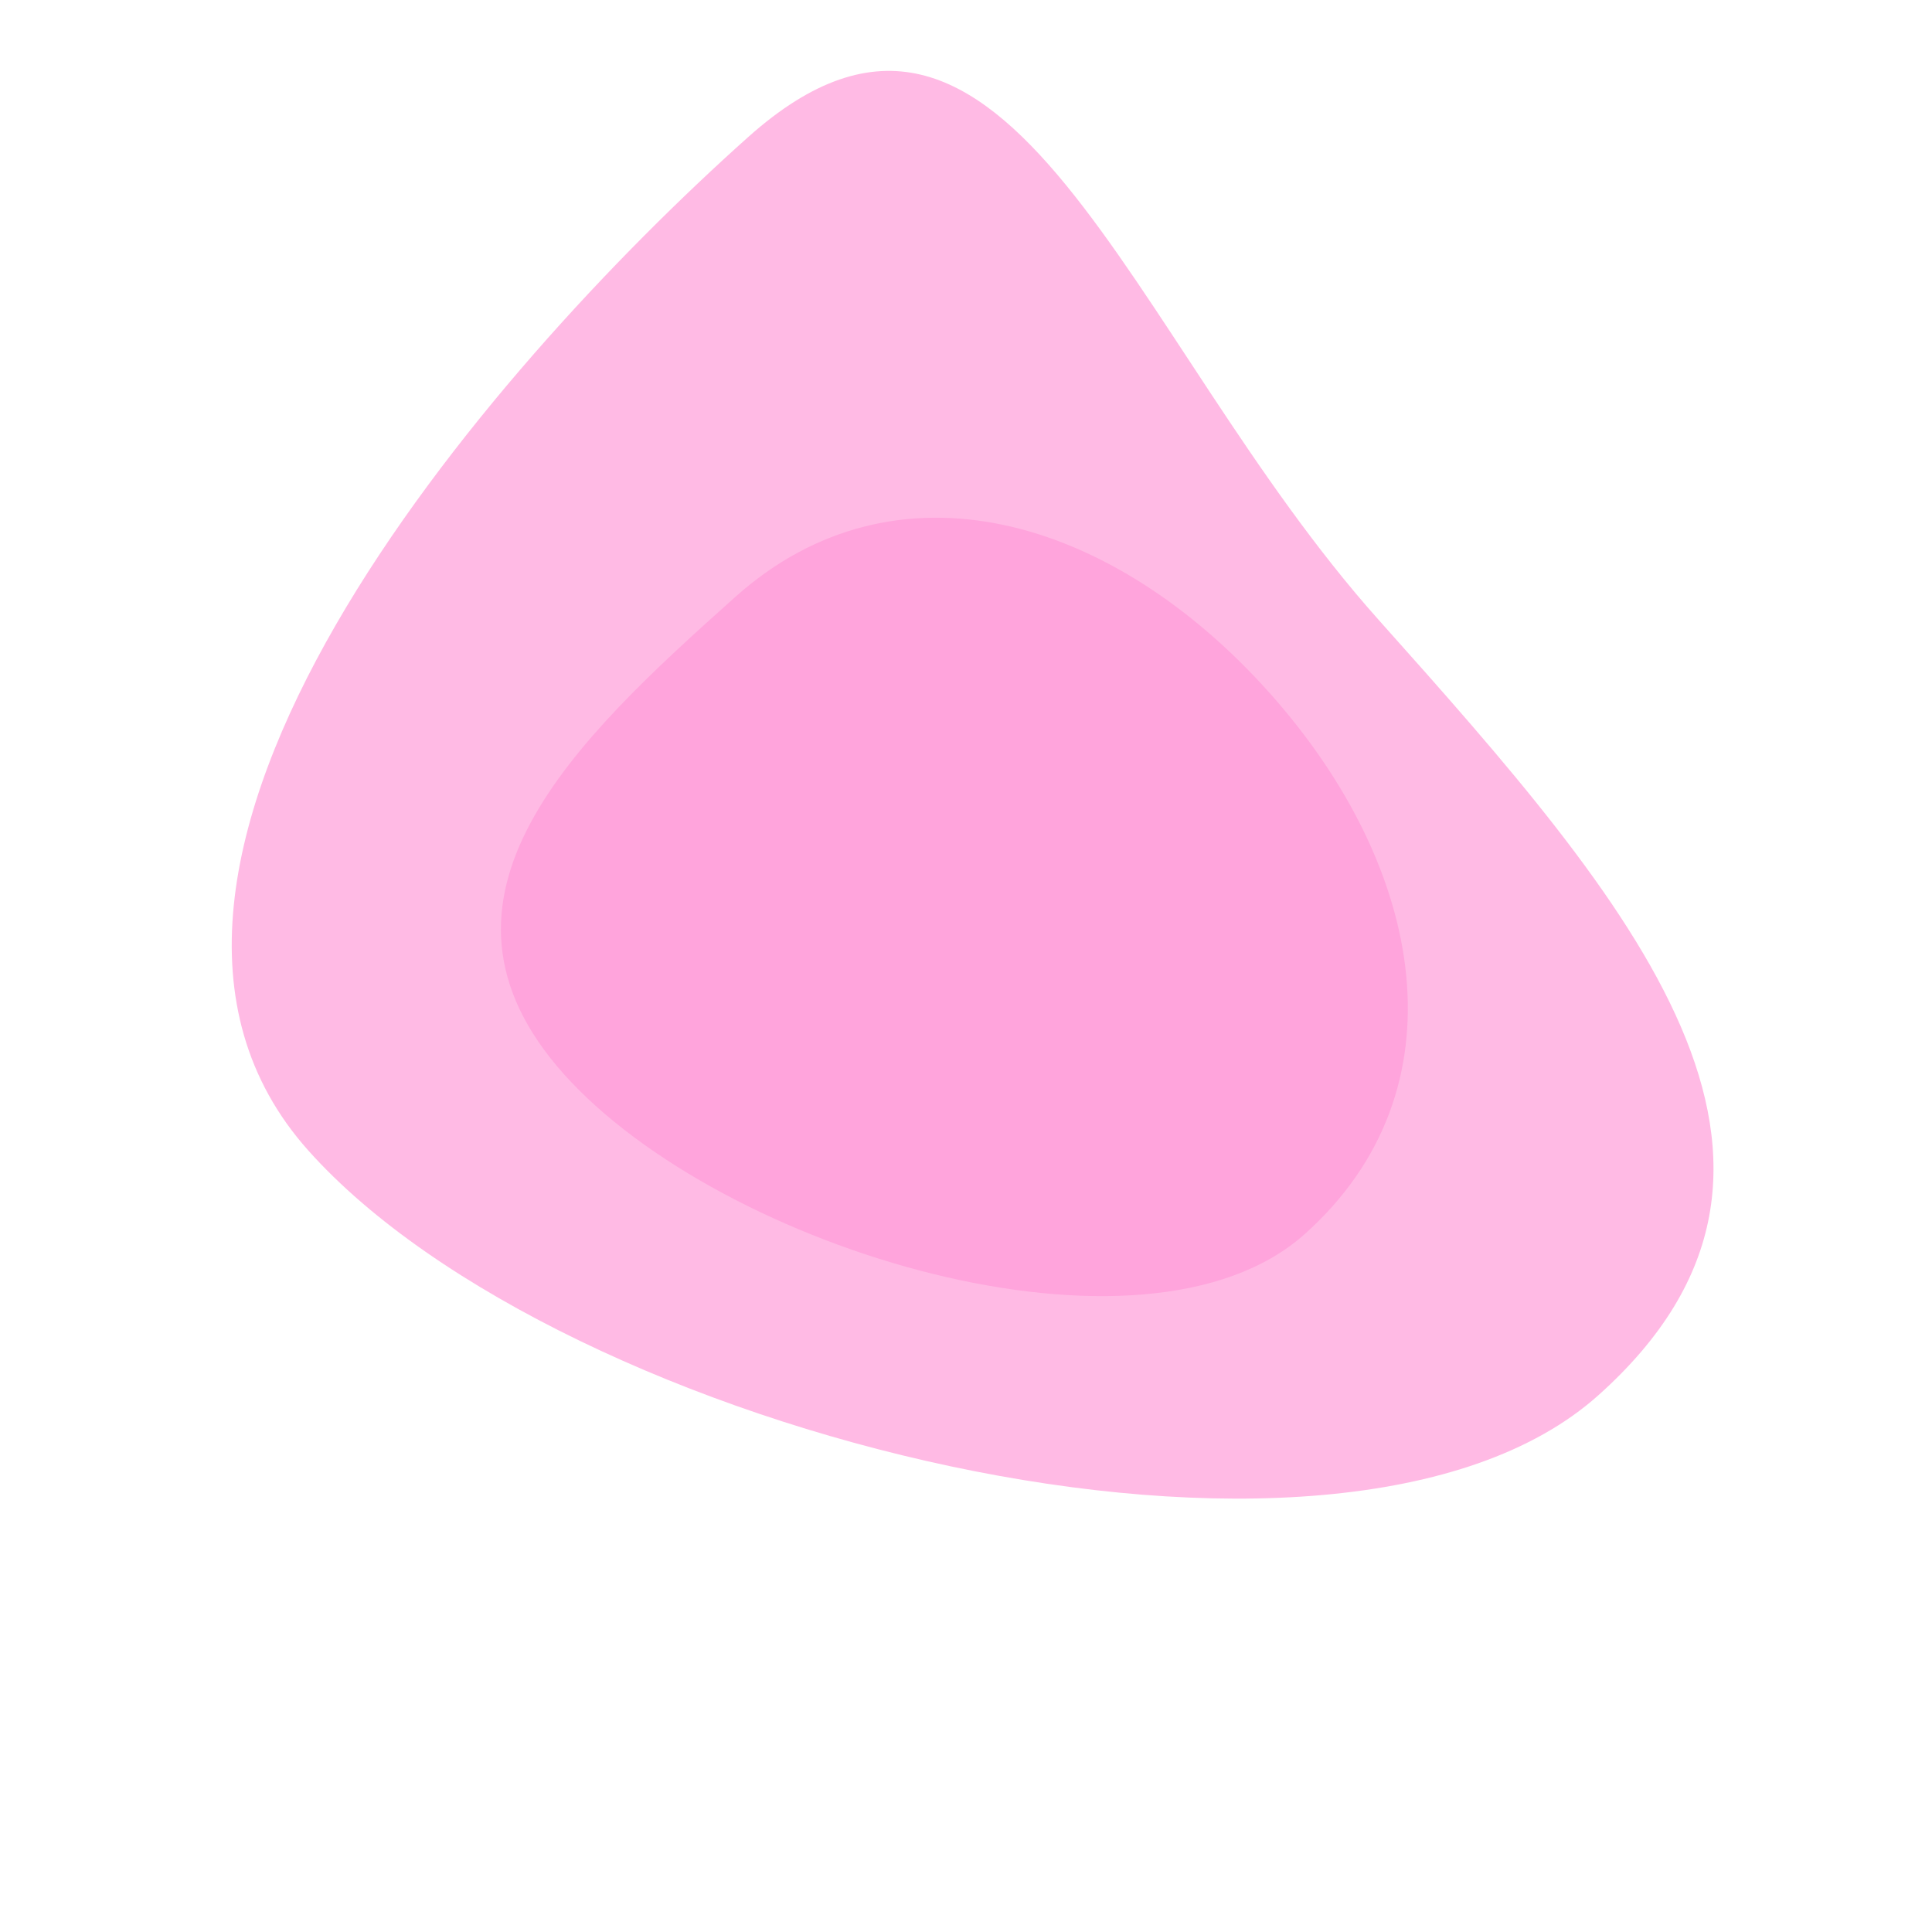 <svg width="52" height="52" viewBox="0 0 52 52" fill="none" xmlns="http://www.w3.org/2000/svg">
<path d="M43.015 37.558C36.013 43.813 15.105 38.587 8.299 30.967C1.492 23.348 13.134 9.945 20.136 3.69C27.137 -2.565 30.302 9.067 37.109 16.687C43.916 24.306 50.017 31.303 43.015 37.558Z" fill="#FFBAE4"/>
<path d="M35.115 33.217C30.791 37.081 19.405 33.643 15.174 28.907C10.942 24.17 15.468 19.928 19.792 16.065C24.117 12.201 29.934 13.909 34.166 18.645C38.397 23.382 39.44 29.354 35.115 33.217Z" fill="#FFA4DC"/>
</svg>
